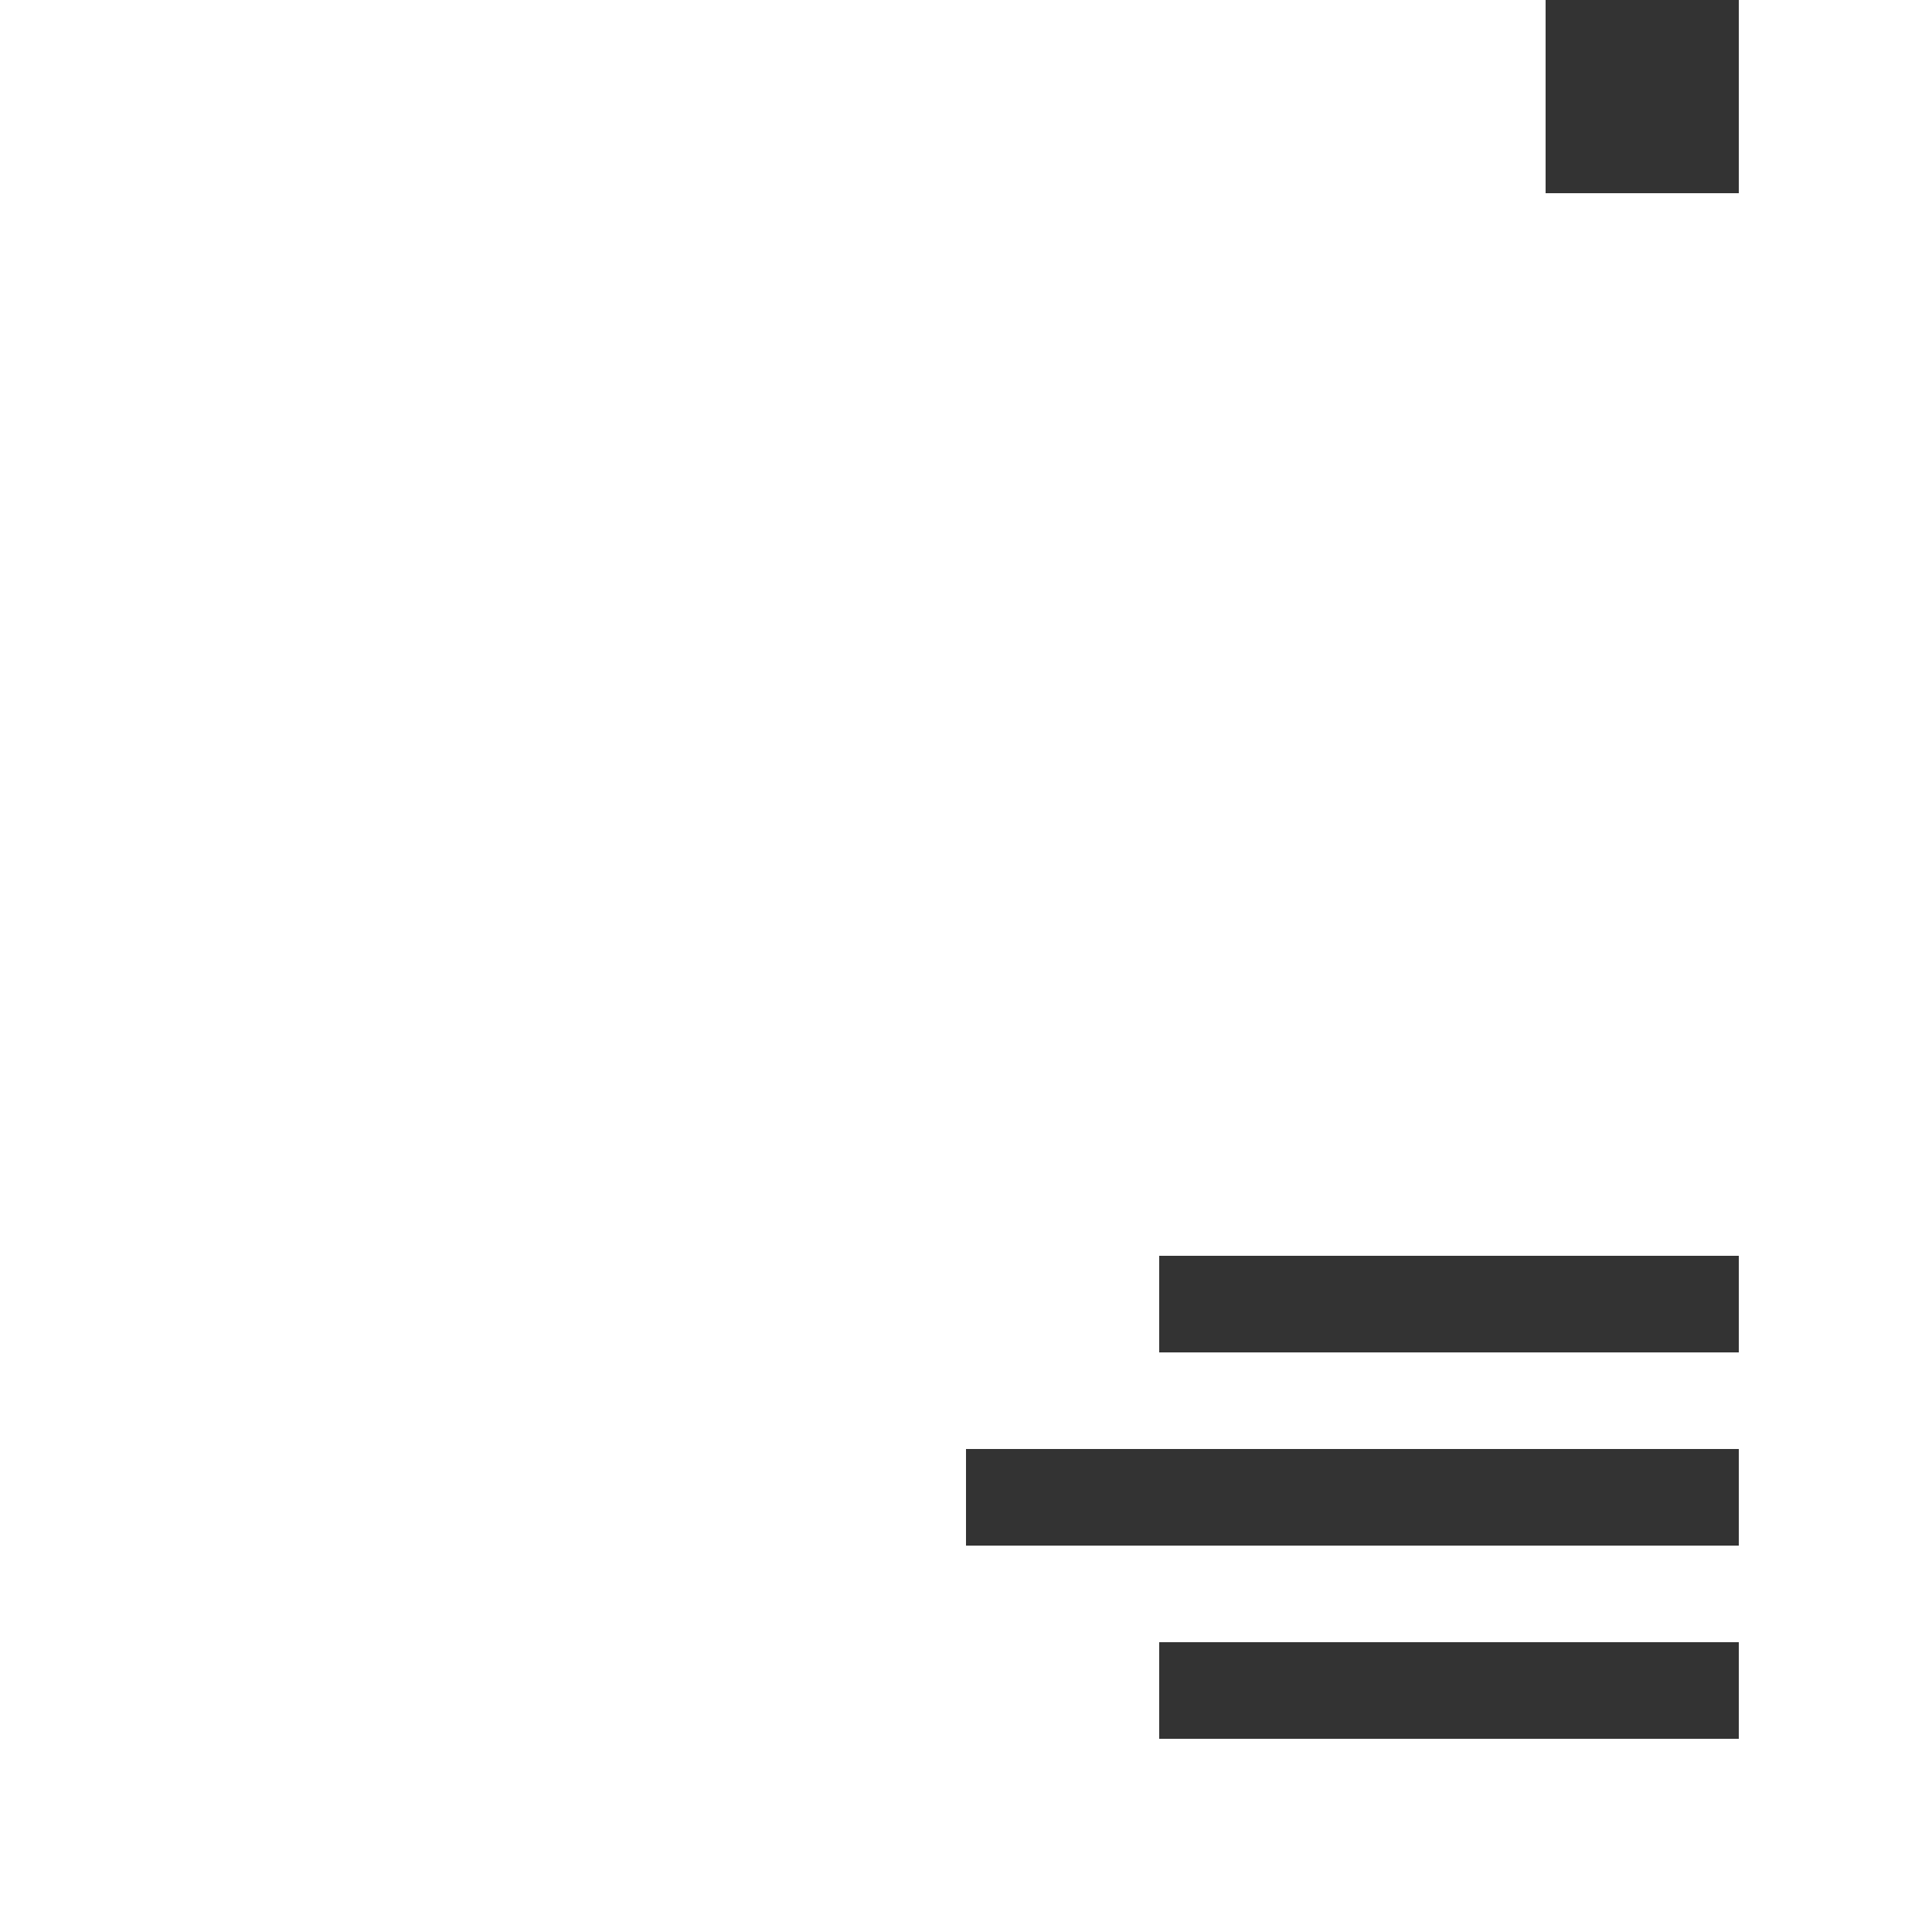 <?xml version="1.0" encoding="UTF-8"?>
<svg width="40px" height="40px" viewBox="0 0 40 40" version="1.1" xmlns="http://www.w3.org/2000/svg" xmlns:xlink="http://www.w3.org/1999/xlink">
    <!-- Generator: Sketch 57.1 (83088) - https://sketch.com -->
    <title>ic_bottomRight</title>
    <desc>Created with Sketch.</desc>
    <g id="ic_bottomRight" stroke="none" stroke-width="1" fill="none" fill-rule="evenodd">
        <rect id="Rectangle" fill="#333333" x="24" y="26" width="12" height="2"></rect>
        <rect id="Rectangle" fill="#333333" x="24" y="34" width="12" height="2"></rect>
        <rect id="Rectangle" fill="#333333" x="20" y="30" width="16" height="2"></rect>
        <rect id="Rectangle" fill="#333333" x="32" y="0" width="4" height="4"></rect>
    </g>
</svg>